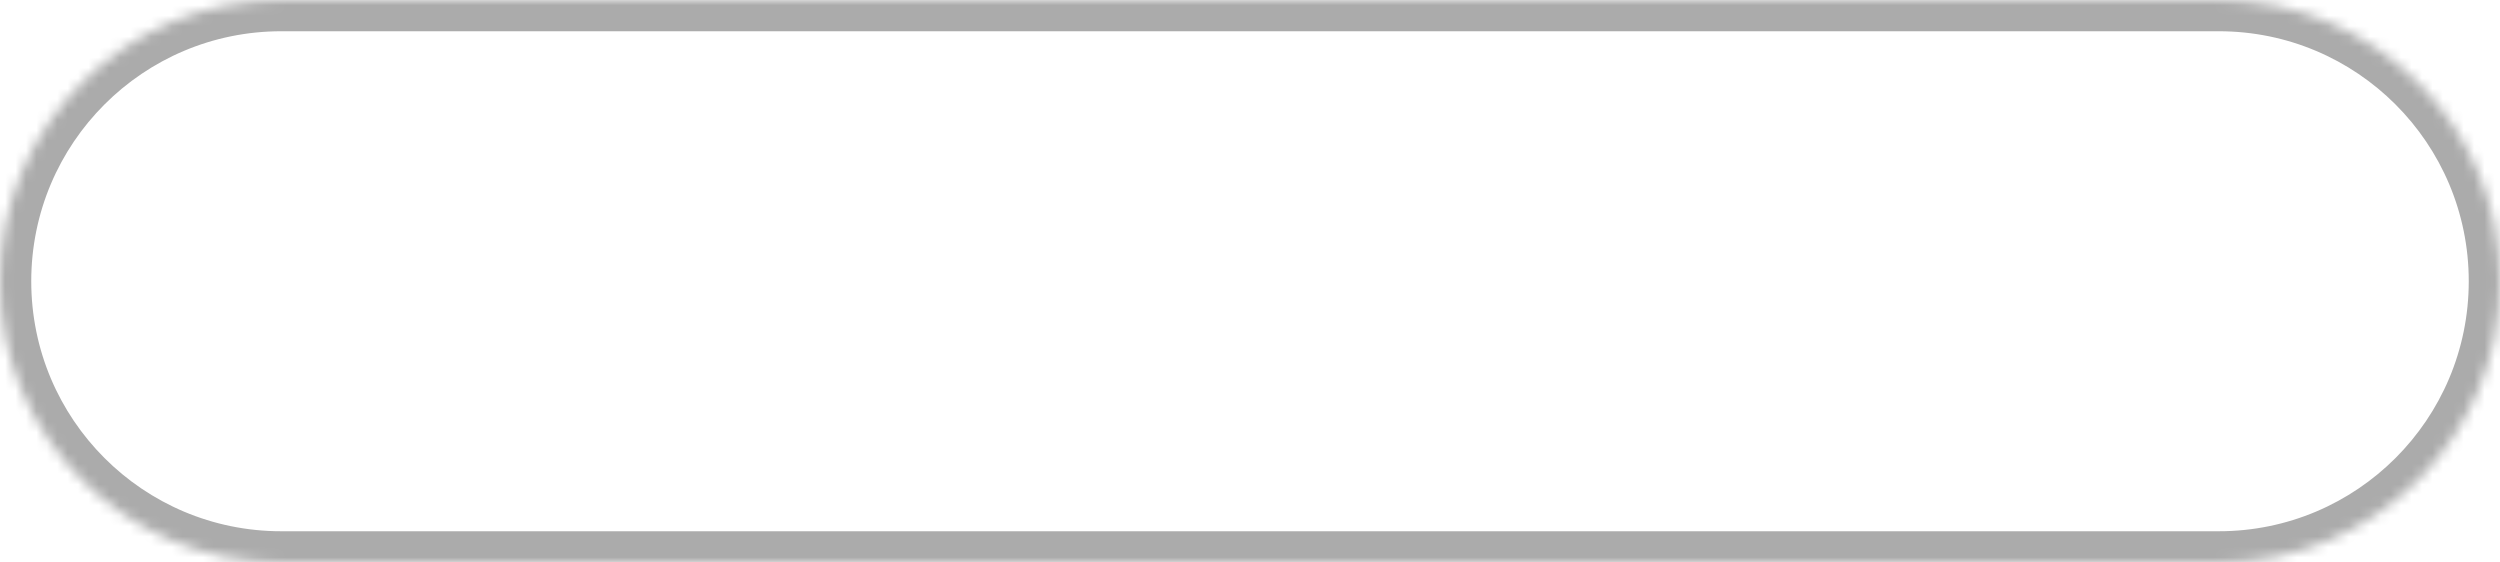 <svg width="240" height="54" viewBox="0 0 240 54" version="1.1" xmlns="http://www.w3.org/2000/svg" xmlns:xlink="http://www.w3.org/1999/xlink">
<title>Button1</title>
<desc>Created using Figma</desc>
<g id="Canvas" transform="translate(-301 -521)">
<g id="Button1">
<mask id="mask0_outline_ins">
<use xlink:href="#path0_fill" fill="white" transform="translate(301 521)"/>
</mask>
<g mask="url(#mask0_outline_ins)">
<use xlink:href="#path1_stroke_2x" transform="translate(301 521)" fill="#ABABAB"/>
</g>
</g>
</g>
<defs>
<path id="path0_fill" fill-rule="evenodd" d="M 0 27C 0 12.088 12.088 0 27 0L 213 0C 227.912 0 240 12.088 240 27C 240 41.912 227.912 54 213 54L 27 54C 12.088 54 0 41.912 0 27Z"/>
<path id="path1_stroke_2x" d="M 27 3L 213 3L 213 -3L 27 -3L 27 3ZM 213 51L 27 51L 27 57L 213 57L 213 51ZM 27 -3C 10.431 -3 -3 10.431 -3 27L 3 27C 3 13.745 13.745 3 27 3L 27 -3ZM 213 3C 226.255 3 237 13.745 237 27L 243 27C 243 10.431 229.569 -3 213 -3L 213 3ZM 237 27C 237 40.255 226.255 51 213 51L 213 57C 229.569 57 243 43.569 243 27L 237 27ZM 27 51C 13.745 51 3 40.255 3 27L -3 27C -3 43.569 10.431 57 27 57L 27 51Z"/>
</defs>
</svg>
